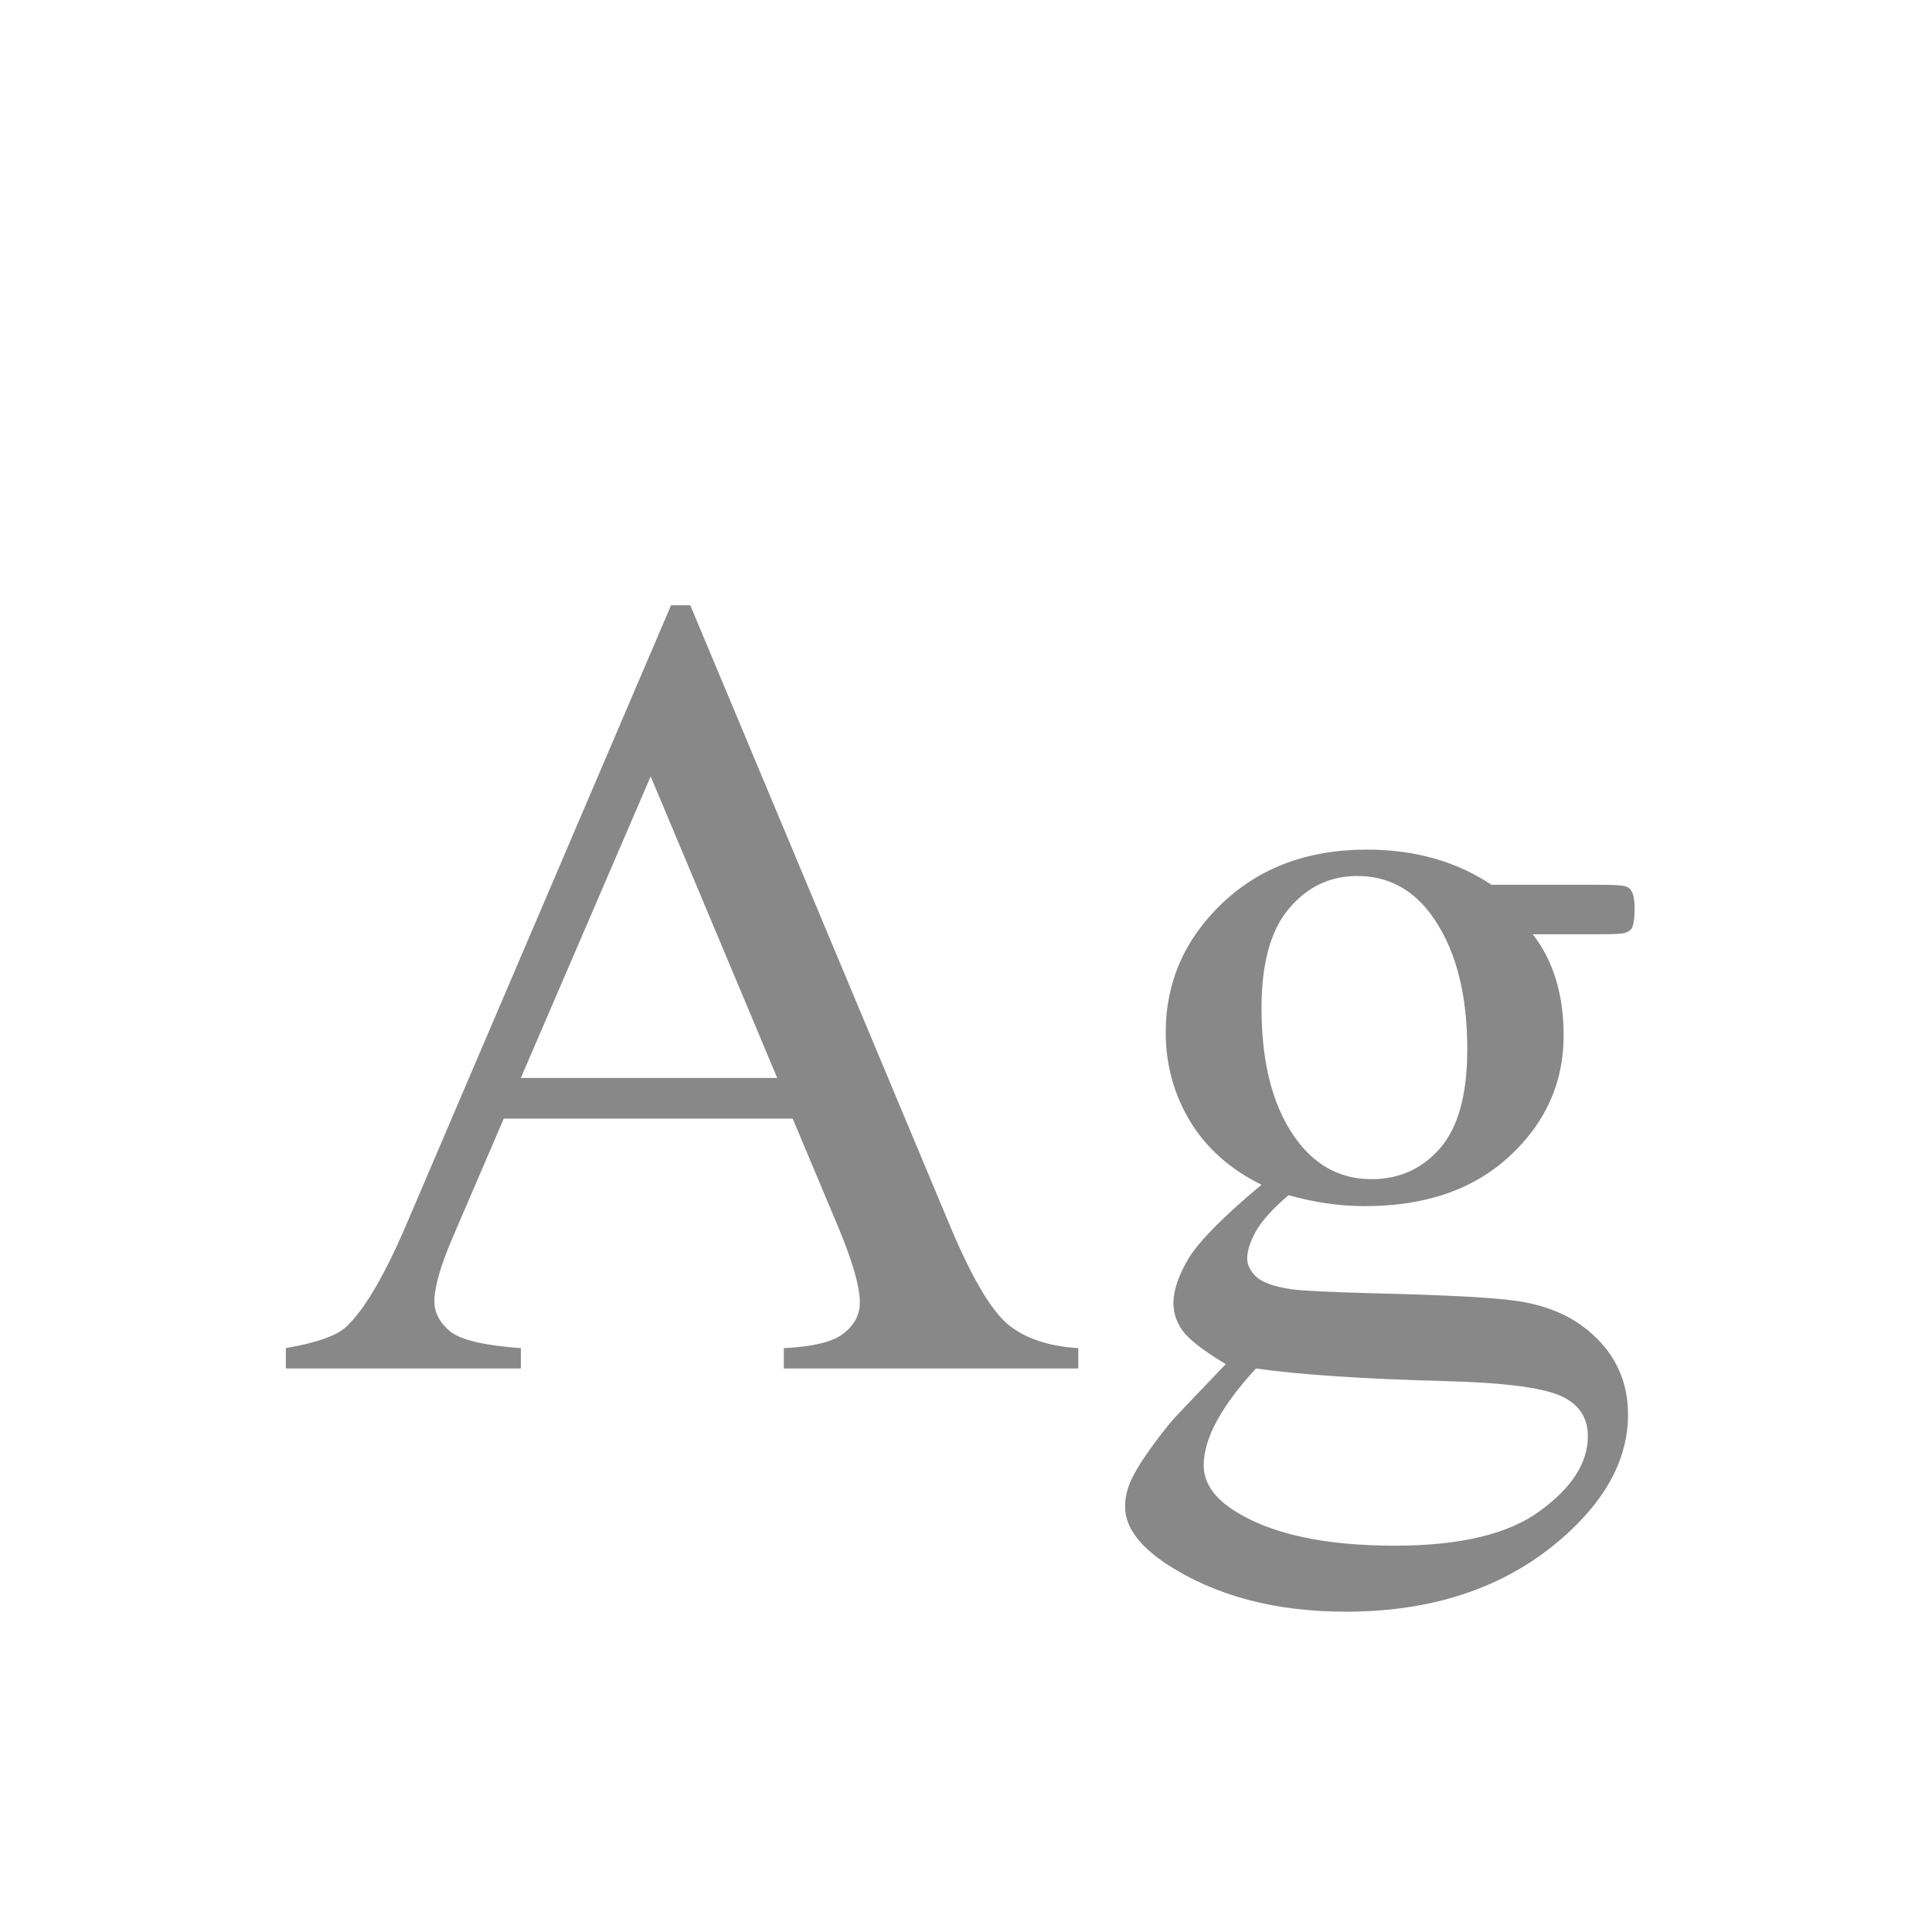<svg width="24" height="24" viewBox="0 0 24 24" fill="none" xmlns="http://www.w3.org/2000/svg">
<path d="M9.847 13.896H6.258L5.629 15.359C5.474 15.719 5.396 15.988 5.396 16.166C5.396 16.307 5.463 16.433 5.595 16.542C5.731 16.647 6.023 16.715 6.47 16.747V17H3.551V16.747C3.938 16.679 4.189 16.59 4.303 16.48C4.535 16.262 4.793 15.817 5.075 15.148L8.336 7.519H8.575L11.802 15.229C12.062 15.849 12.296 16.253 12.506 16.439C12.72 16.622 13.016 16.724 13.395 16.747V17H9.737V16.747C10.106 16.729 10.355 16.667 10.482 16.562C10.615 16.458 10.681 16.33 10.681 16.18C10.681 15.979 10.589 15.662 10.407 15.229L9.847 13.896ZM9.655 13.391L8.083 9.645L6.47 13.391H9.655ZM15.671 14.717C15.288 14.53 14.994 14.27 14.789 13.938C14.584 13.6 14.481 13.229 14.481 12.823C14.481 12.204 14.714 11.67 15.179 11.224C15.648 10.777 16.247 10.554 16.977 10.554C17.574 10.554 18.091 10.7 18.528 10.991H19.855C20.05 10.991 20.164 10.998 20.196 11.012C20.228 11.021 20.251 11.039 20.265 11.066C20.292 11.107 20.306 11.18 20.306 11.285C20.306 11.404 20.294 11.486 20.271 11.531C20.258 11.554 20.233 11.572 20.196 11.586C20.164 11.6 20.05 11.606 19.855 11.606H19.041C19.296 11.935 19.424 12.354 19.424 12.864C19.424 13.448 19.201 13.947 18.754 14.361C18.307 14.776 17.708 14.983 16.956 14.983C16.646 14.983 16.329 14.938 16.006 14.847C15.805 15.02 15.669 15.172 15.596 15.305C15.527 15.432 15.493 15.542 15.493 15.633C15.493 15.71 15.53 15.786 15.602 15.858C15.68 15.931 15.828 15.984 16.047 16.016C16.174 16.034 16.494 16.05 17.004 16.064C17.943 16.086 18.551 16.118 18.829 16.159C19.253 16.218 19.59 16.376 19.841 16.631C20.096 16.886 20.224 17.201 20.224 17.574C20.224 18.089 19.982 18.572 19.499 19.023C18.788 19.689 17.861 20.021 16.717 20.021C15.837 20.021 15.094 19.823 14.488 19.427C14.146 19.199 13.976 18.962 13.976 18.716C13.976 18.606 14.001 18.497 14.051 18.388C14.128 18.219 14.288 17.984 14.529 17.684C14.561 17.643 14.794 17.396 15.227 16.945C14.99 16.804 14.821 16.679 14.721 16.569C14.625 16.455 14.577 16.328 14.577 16.186C14.577 16.027 14.641 15.84 14.769 15.626C14.901 15.412 15.201 15.109 15.671 14.717ZM16.86 10.882C16.523 10.882 16.241 11.016 16.013 11.285C15.785 11.554 15.671 11.966 15.671 12.523C15.671 13.242 15.826 13.801 16.136 14.197C16.373 14.498 16.674 14.648 17.038 14.648C17.384 14.648 17.669 14.519 17.893 14.259C18.116 13.999 18.227 13.591 18.227 13.035C18.227 12.31 18.07 11.743 17.756 11.333C17.523 11.032 17.225 10.882 16.86 10.882ZM15.602 17C15.388 17.232 15.227 17.449 15.117 17.649C15.008 17.85 14.953 18.035 14.953 18.203C14.953 18.422 15.085 18.613 15.35 18.777C15.805 19.06 16.464 19.201 17.325 19.201C18.145 19.201 18.749 19.055 19.137 18.764C19.529 18.477 19.725 18.169 19.725 17.841C19.725 17.604 19.608 17.435 19.376 17.335C19.139 17.235 18.67 17.175 17.968 17.157C16.942 17.13 16.154 17.078 15.602 17Z" fill="#888888"/>
</svg>
